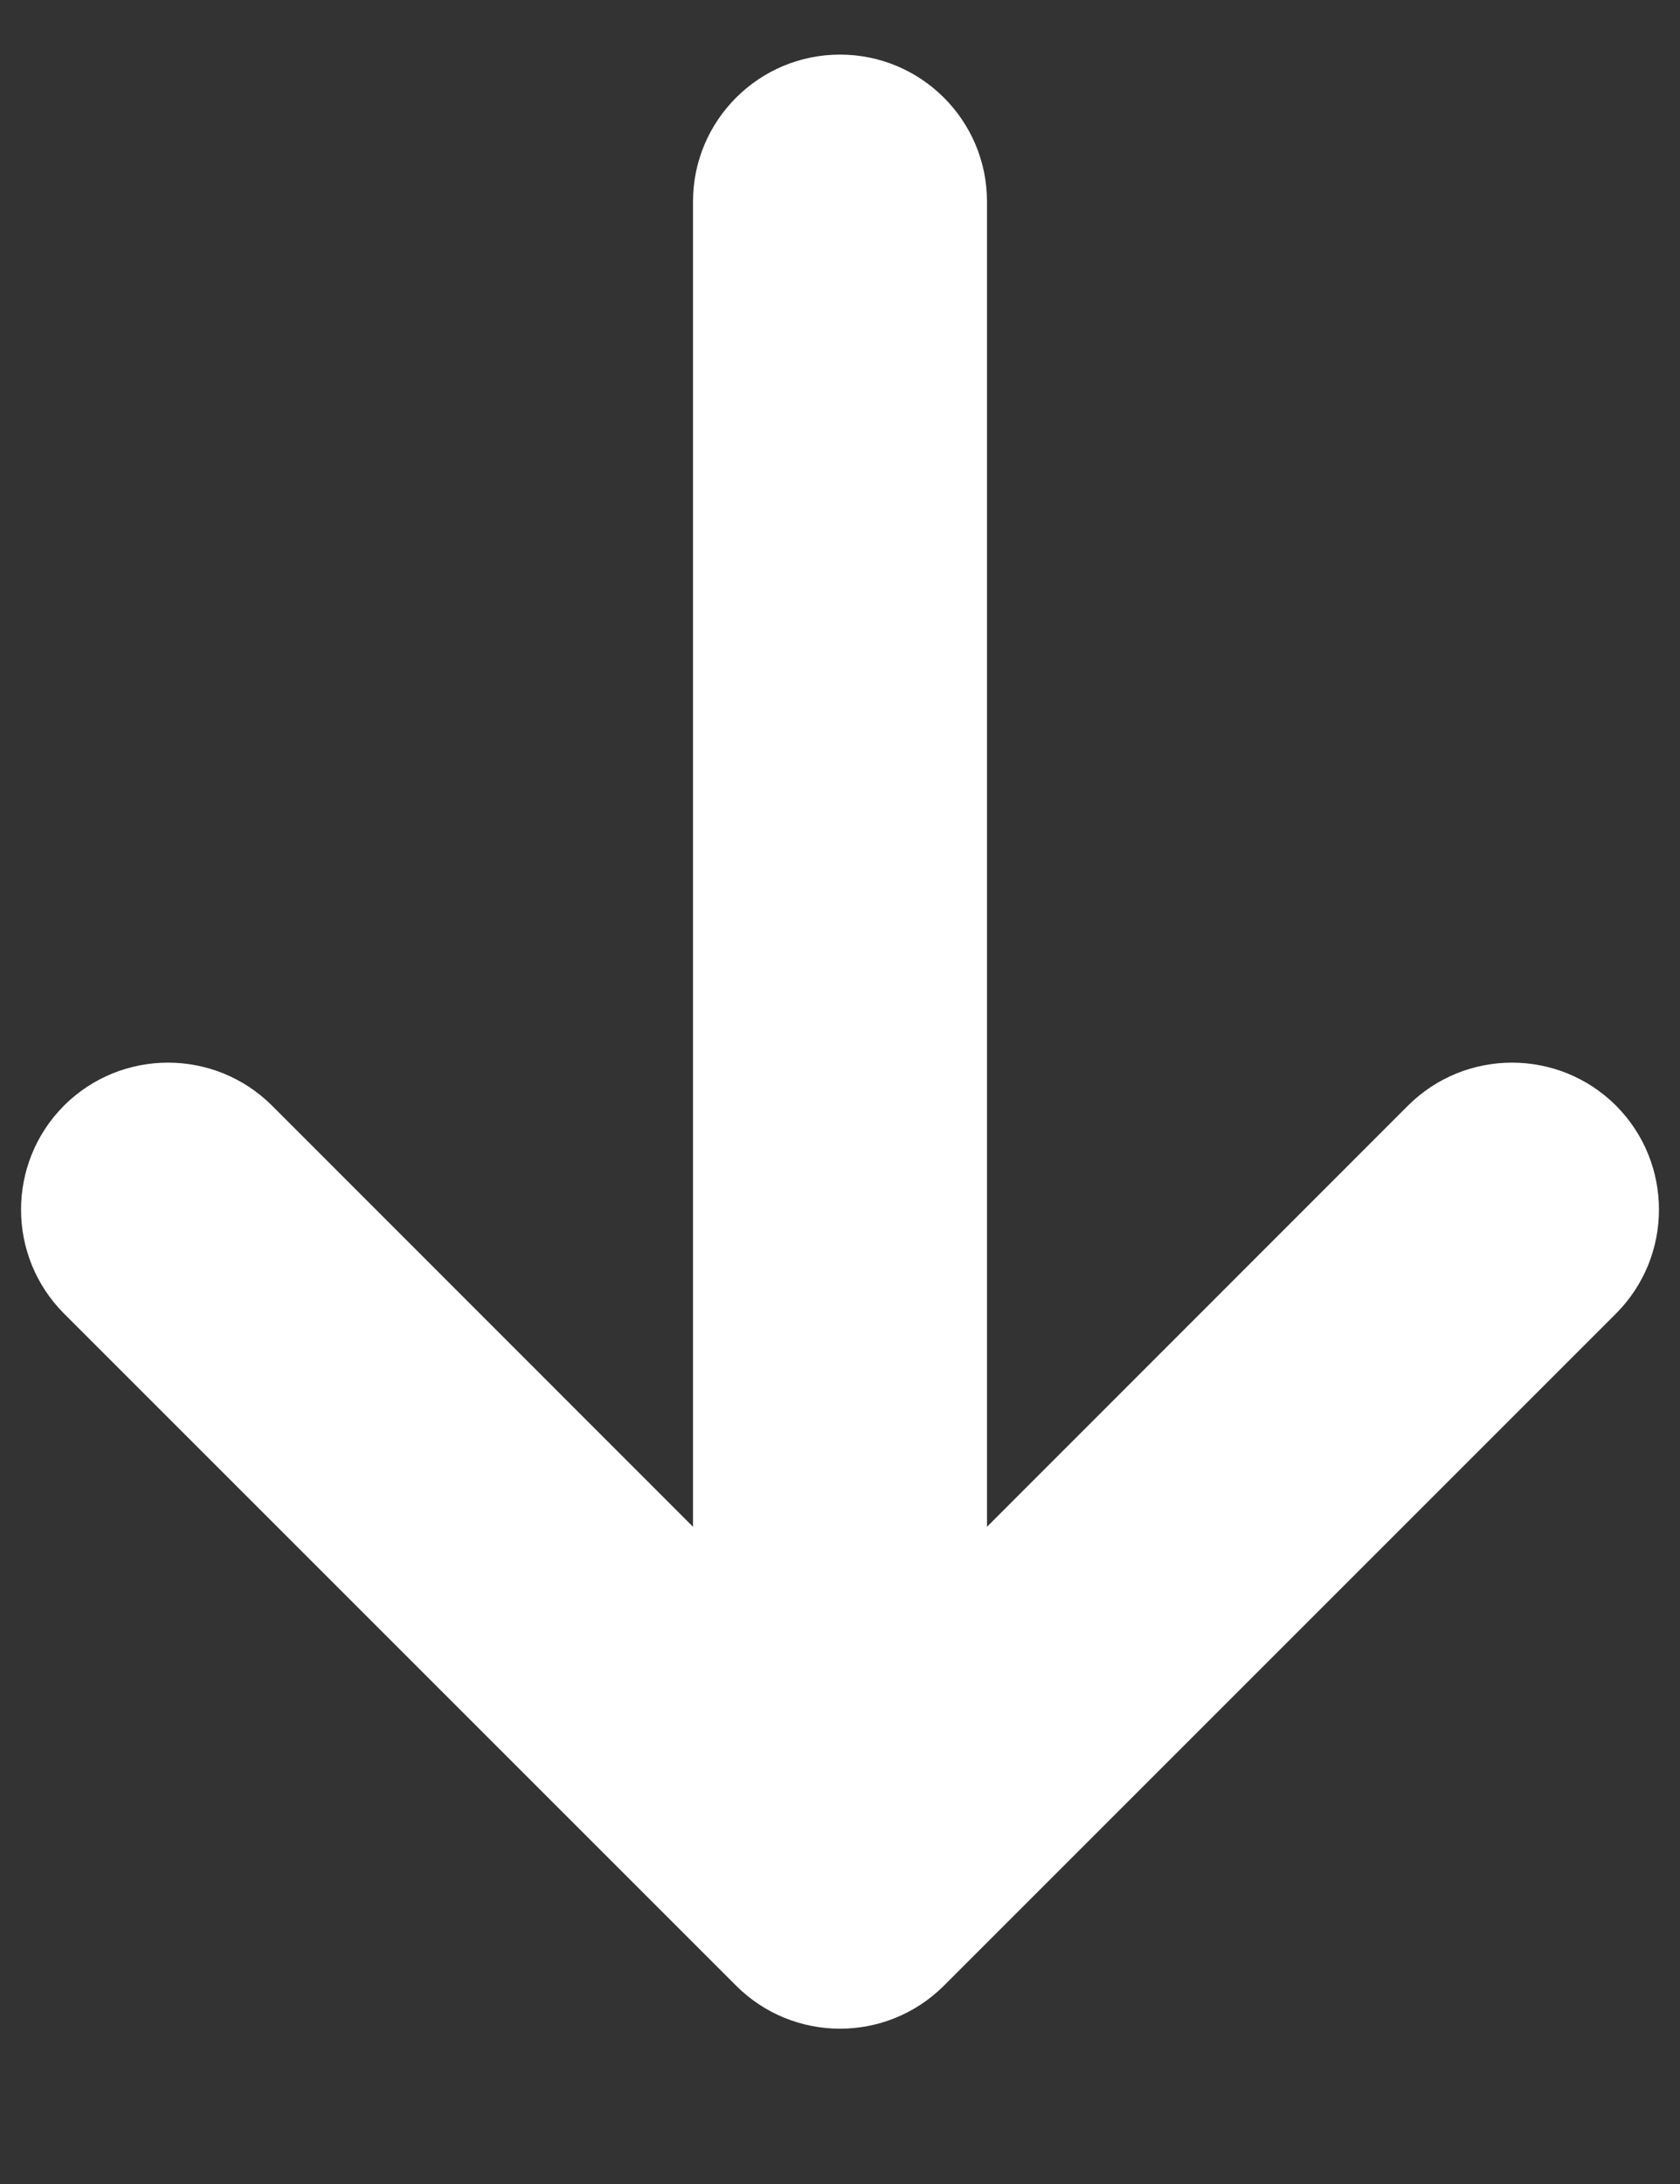 <svg width="10" height="13" viewBox="0 0 10 13" fill="none" xmlns="http://www.w3.org/2000/svg">
<rect x="0" y="0" width="10" height="13" fill="#333333" stroke="none"/>
<path d="M9.619 6.581C9.96 6.923 9.96 7.477 9.619 7.819L5.619 11.819C5.277 12.161 4.723 12.161 4.381 11.819L0.381 7.819C0.04 7.477 0.04 6.923 0.381 6.581C0.723 6.24 1.277 6.24 1.619 6.581L4.125 9.088L4.125 1.2C4.125 0.717 4.517 0.325 5 0.325C5.483 0.325 5.875 0.717 5.875 1.2L5.875 9.088L8.381 6.581C8.723 6.24 9.277 6.24 9.619 6.581Z" fill="white"/>
</svg>

